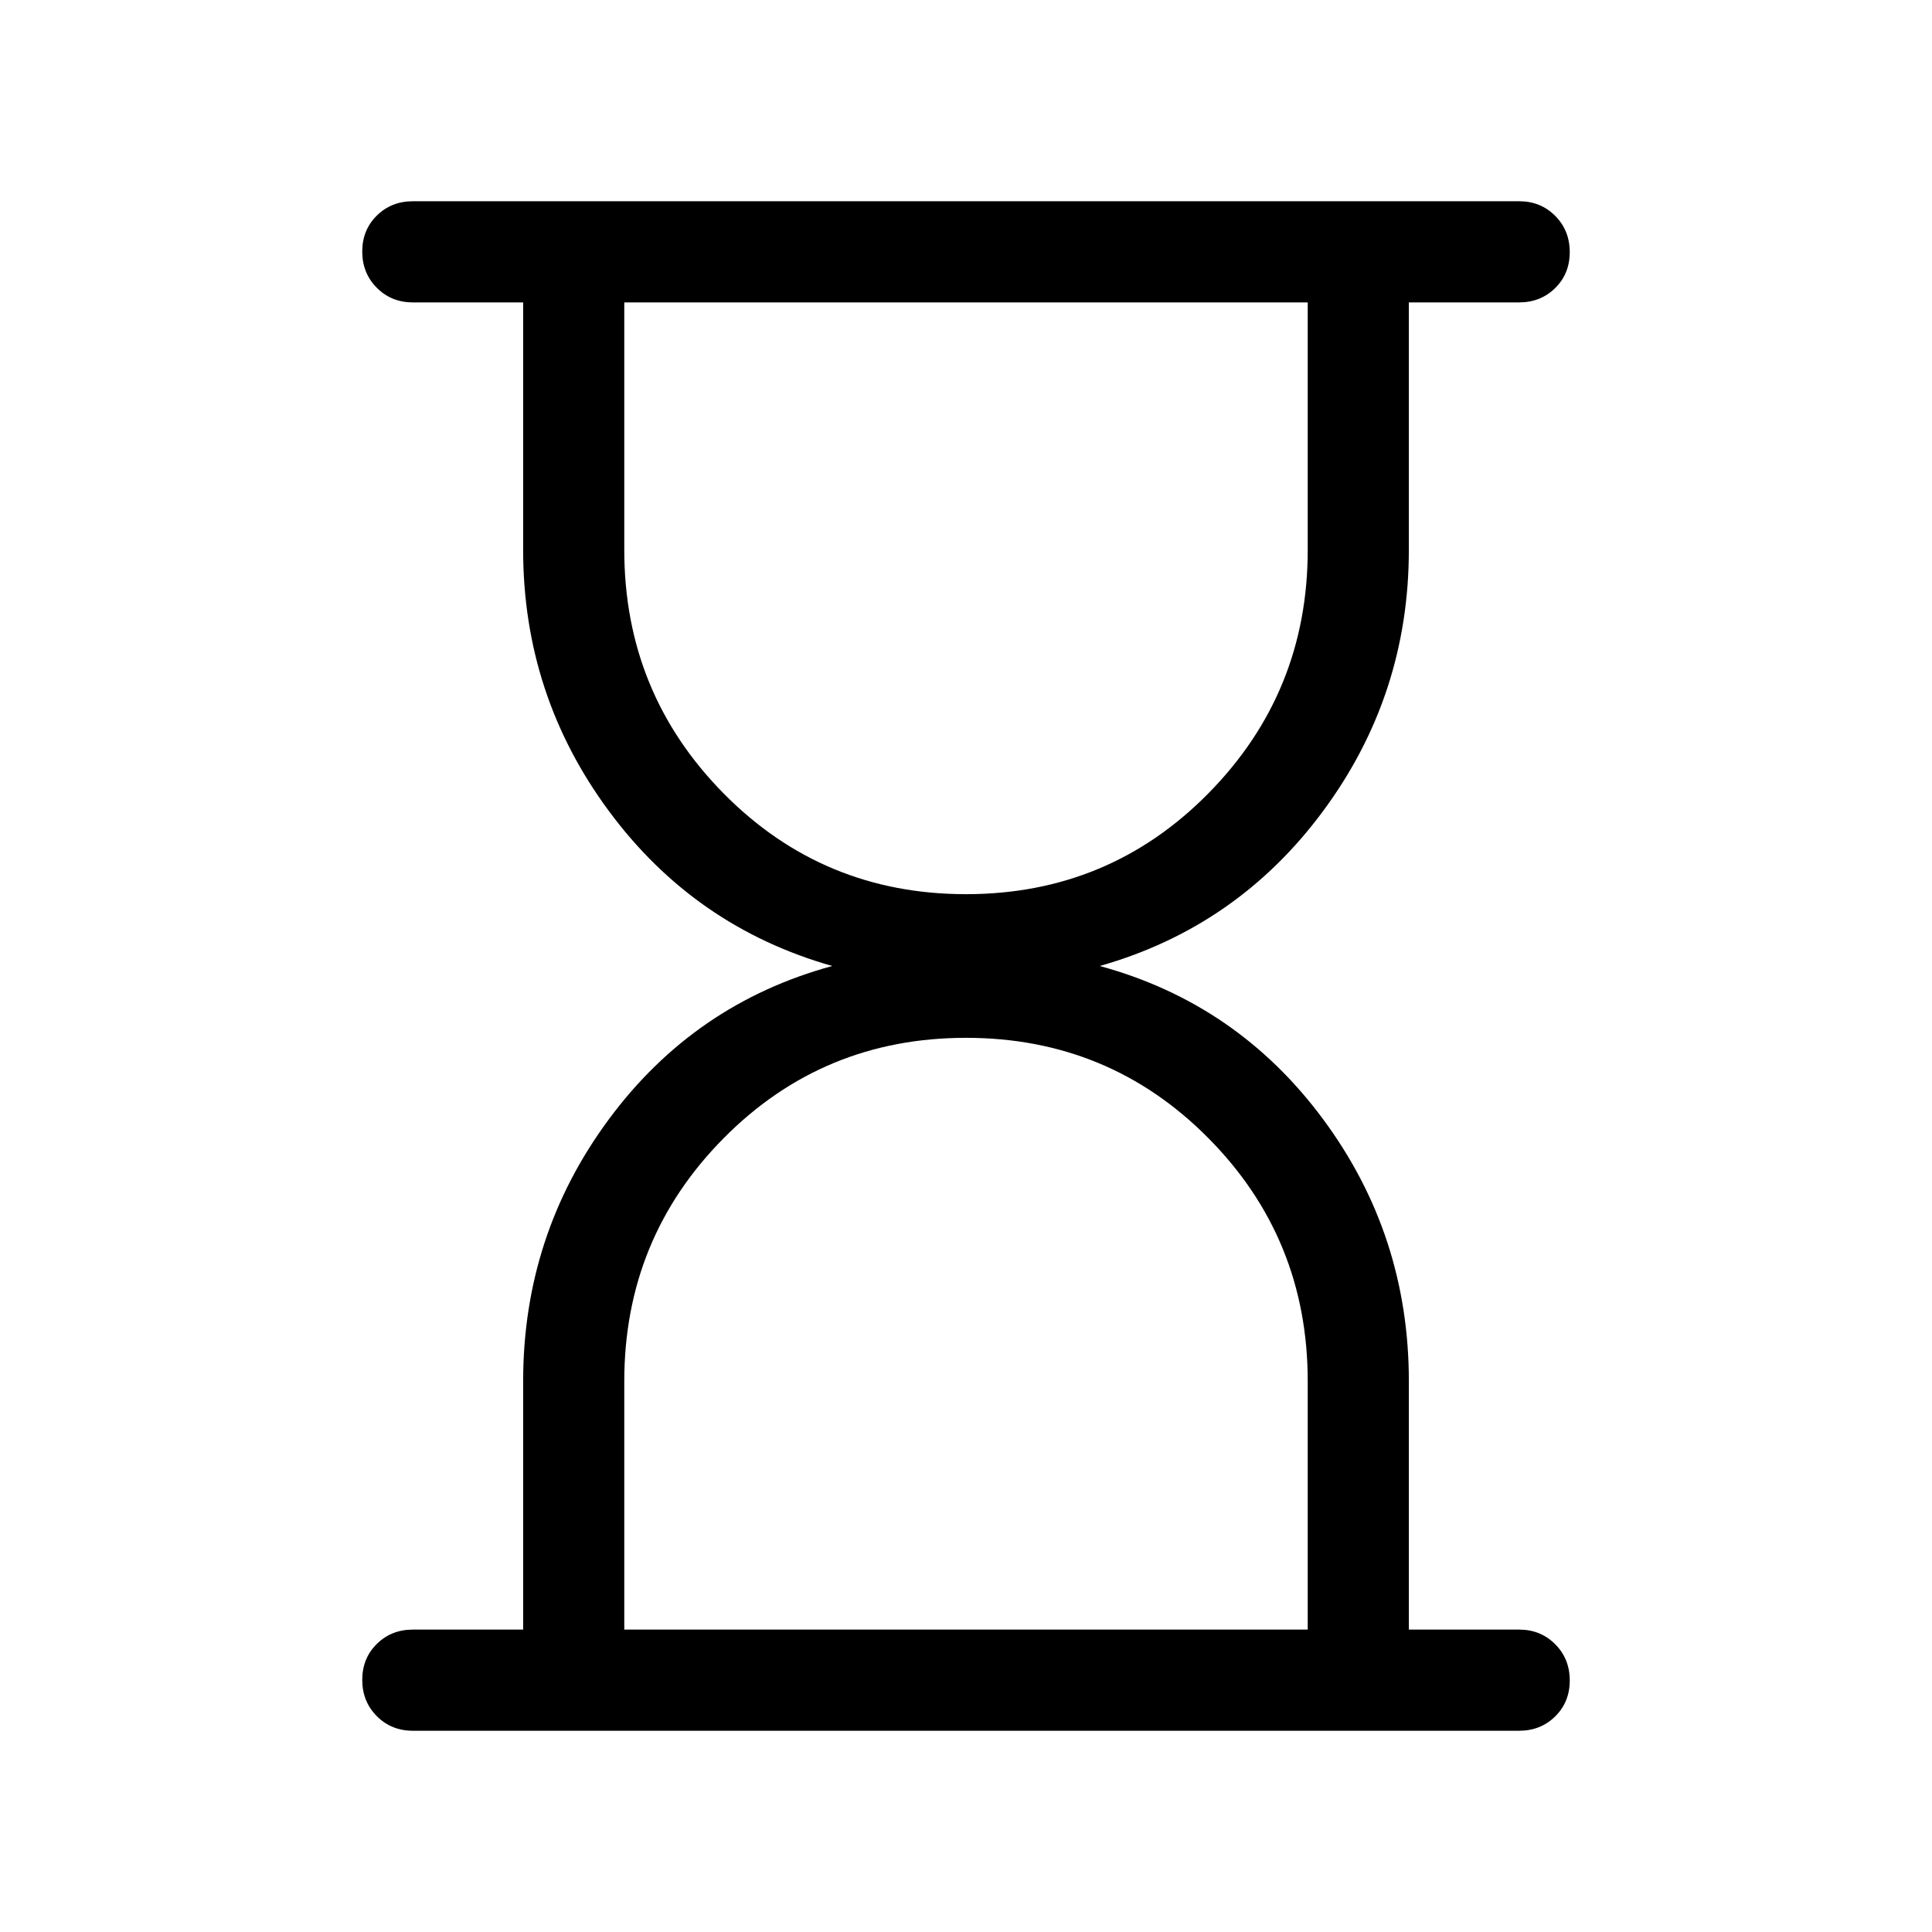 <svg xmlns="http://www.w3.org/2000/svg" viewBox="0 -960 960 960" width="32" height="32"><path d="M310.2-150.26h339.6v-123.38q0-71.03-49.39-120.85-49.38-49.82-120.41-49.82t-120.41 49.87q-49.39 49.86-49.39 120.8v123.38ZM480-515.69q71.03 0 120.41-50.07 49.39-50.07 49.39-121.01v-122.97H310.2v122.97q0 71.03 49.39 121.05 49.38 50.03 120.41 50.03ZM205.13-100q-10.68 0-17.9-7.26-7.23-7.27-7.23-18 0-10.74 7.23-17.87 7.22-7.13 17.9-7.13h54.82v-123.38q0-72.67 42.58-130.19Q345.1-461.36 413.54-480q-68.44-19.44-111.01-77.03-42.58-57.58-42.58-129.74v-122.97h-54.82q-10.68 0-17.9-7.27-7.23-7.26-7.23-18 0-10.73 7.23-17.86 7.22-7.13 17.9-7.13h549.74q10.68 0 17.9 7.26 7.23 7.27 7.23 18 0 10.74-7.23 17.87-7.22 7.13-17.9 7.13h-54.82v122.97q0 72.16-42.58 129.74Q614.9-499.44 546.46-480q68.44 18.64 111.01 76.17 42.58 57.52 42.58 130.19v123.38h54.82q10.68 0 17.9 7.27 7.23 7.26 7.23 18 0 10.73-7.23 17.86-7.22 7.13-17.9 7.13H205.13Z"/></svg>